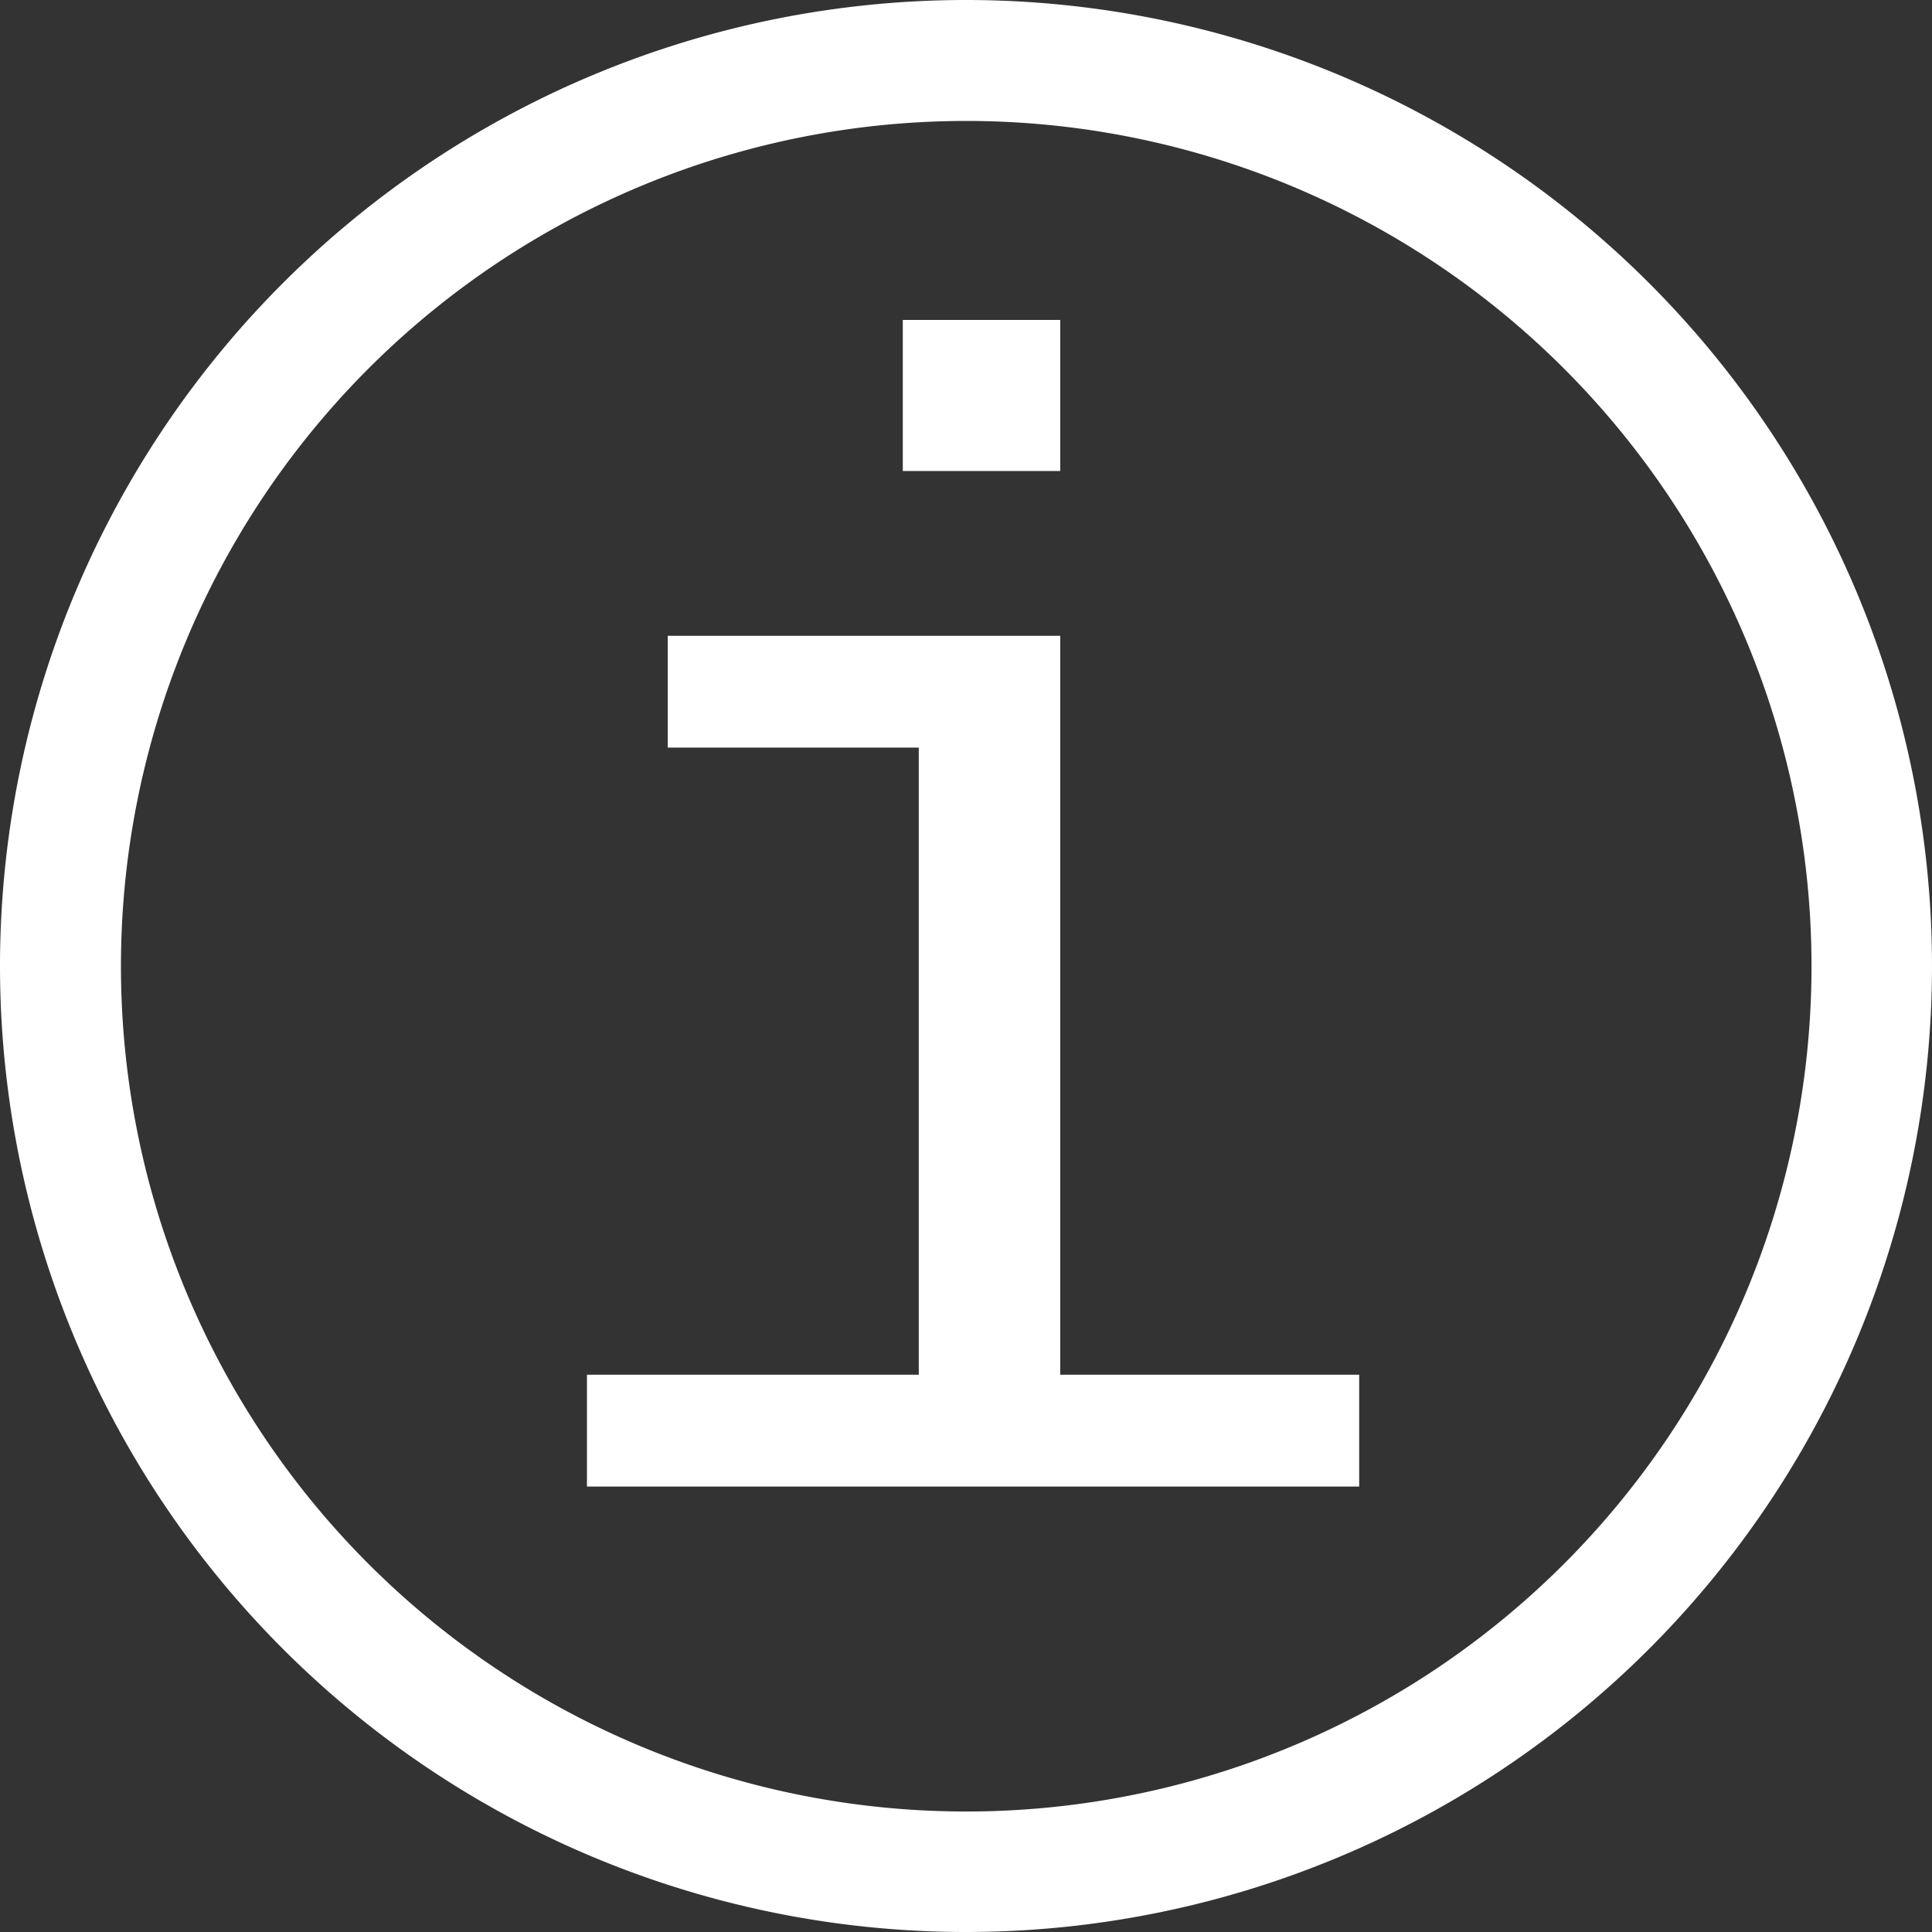 <?xml version="1.0" encoding="UTF-8" standalone="no"?>
<!-- Created with Inkscape (http://www.inkscape.org/) -->

<svg
   width="16"
   height="16"
   viewBox="0 0 4.233 4.233"
   version="1.1"
   id="svg3149"
   inkscape:version="1.2.1 (9c6d41e410, 2022-07-14, custom)"
   sodipodi:docname="info.svg"
   xml:space="preserve"
   xmlns:inkscape="http://www.inkscape.org/namespaces/inkscape"
   xmlns:sodipodi="http://sodipodi.sourceforge.net/DTD/sodipodi-0.dtd"
   xmlns="http://www.w3.org/2000/svg"
   xmlns:svg="http://www.w3.org/2000/svg"><rect x="0" y="0" width="4.233" height="4.233" fill="#333333" stroke="none"/><sodipodi:namedview
     id="namedview3151"
     pagecolor="#505050"
     bordercolor="#eeeeee"
     borderopacity="1"
     inkscape:pageshadow="0"
     inkscape:pageopacity="0"
     inkscape:pagecheckerboard="0"
     inkscape:document-units="px"
     showgrid="false"
     units="px"
     width="16px"
     inkscape:zoom="32"
     inkscape:cx="8.203125"
     inkscape:cy="6.65625"
     inkscape:window-width="956"
     inkscape:window-height="1033"
     inkscape:window-x="960"
     inkscape:window-y="18"
     inkscape:window-maximized="1"
     inkscape:current-layer="layer1"
     inkscape:lockguides="true"
     inkscape:showpageshadow="2"
     inkscape:deskcolor="#505050" /><defs
     id="defs3146" /><g
     inkscape:label="Layer 1"
     inkscape:groupmode="layer"
     id="layer1"><path
       id="path309"
       style="fill:#ffffff;stroke-width:4.645;stroke-linecap:round;stroke-linejoin:round;paint-order:stroke markers fill"
       d="M 2.117 0 A 2.117 2.117 0 0 0 0 2.117 A 2.117 2.117 0 0 0 2.117 4.233 A 2.117 2.117 0 0 0 4.233 2.117 A 2.117 2.117 0 0 0 2.117 0 z M 2.117 0.265 A 1.852 1.852 0 0 1 3.969 2.117 A 1.852 1.852 0 0 1 2.117 3.969 A 1.852 1.852 0 0 1 0.265 2.117 A 1.852 1.852 0 0 1 2.117 0.265 z " /><g
       aria-label="i"
       id="text422"
       style="font-size:3.528px;line-height:1.25;font-family:'OpenDyslexicAlta Nerd Font';-inkscape-font-specification:'OpenDyslexicAlta Nerd Font';letter-spacing:0px;word-spacing:0px;stroke-width:0.265"><path
         d="m 2.323,3.012 h 0.655 v 0.245 H 1.286 V 3.012 H 2.013 V 1.638 H 1.463 V 1.393 H 2.323 Z M 1.978,1.032 V 0.701 H 2.323 V 1.032 Z"
         style="font-family:'Liberation Mono';-inkscape-font-specification:'Liberation Mono';fill:#ffffff"
         id="path790" /></g></g></svg>
